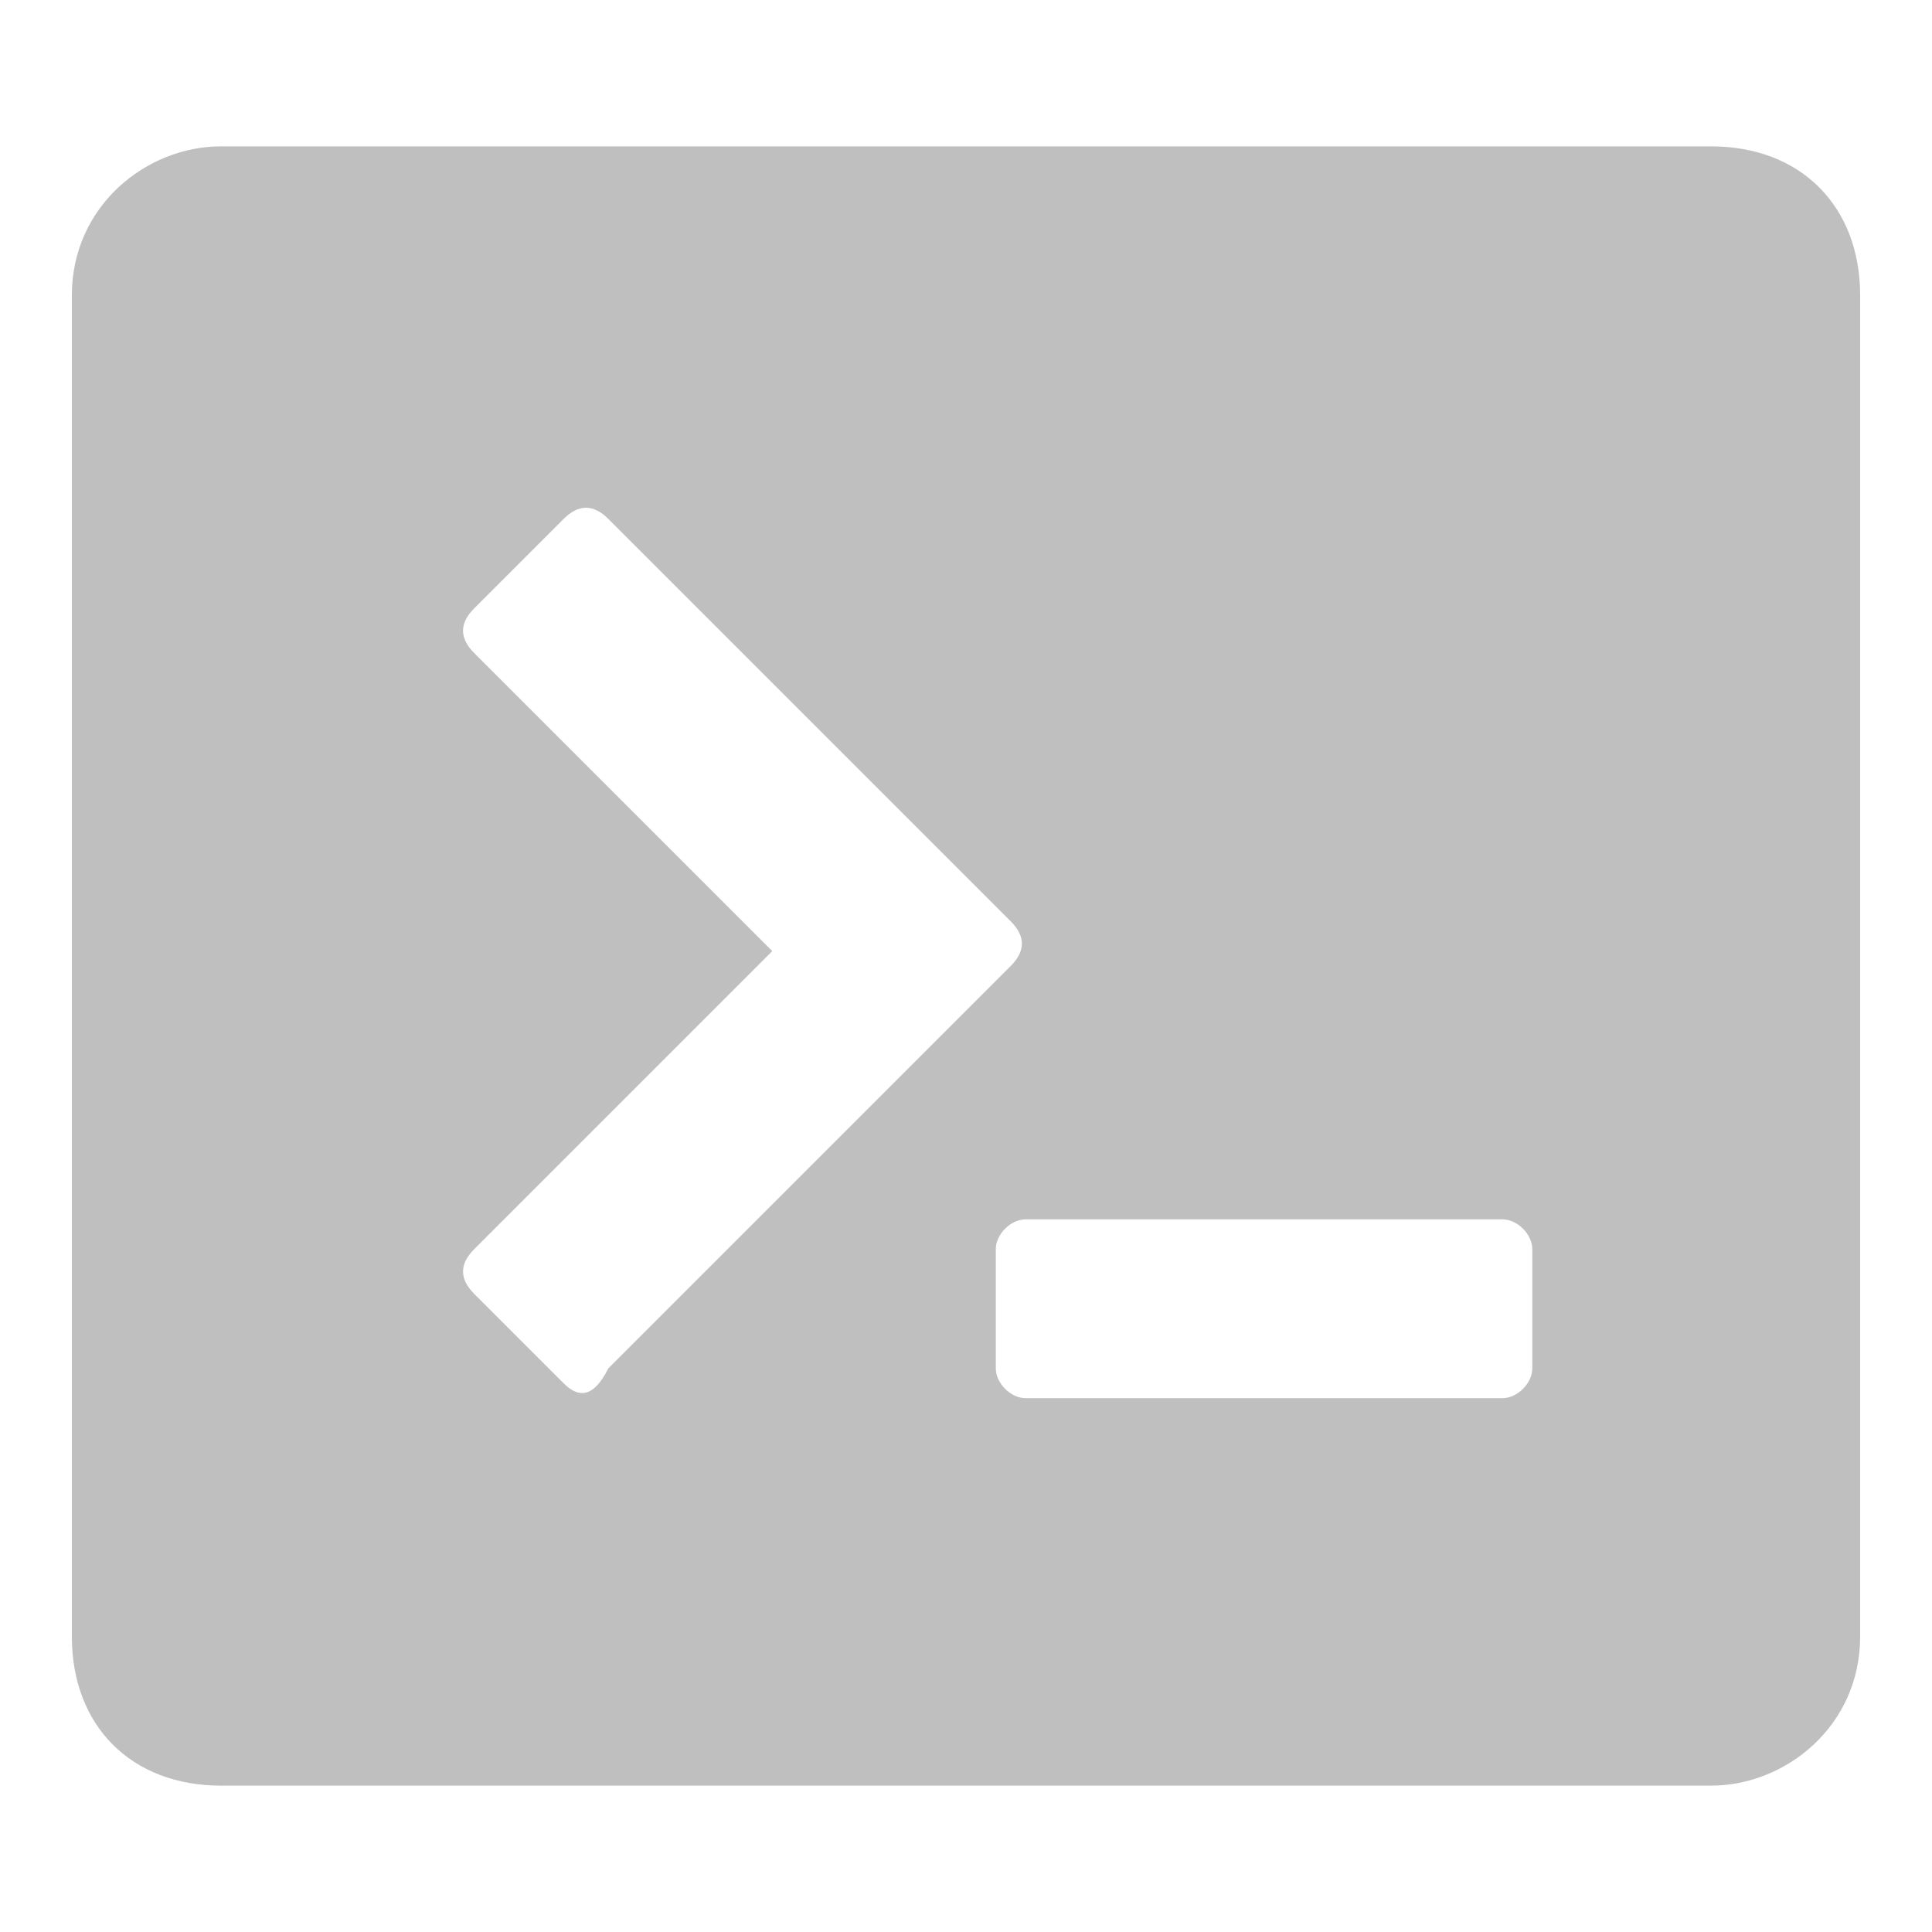 <svg xmlns="http://www.w3.org/2000/svg" width="16" height="16" class="icon" p-id="13191" t="1629774163596" version="1.1" viewBox="0 0 1024 1024"><defs><style type="text/css"/></defs><path fill="#bfbfbf" d="M906.932 77.575H117.068c-39.493 0-78.986 31.595-78.986 78.986v710.877c0 47.392 31.595 78.986 78.986 78.986h789.864c39.493 0 78.986-31.595 78.986-78.986v-710.877c0-47.392-31.595-78.986-78.986-78.986z m-608.195 655.587l-47.392-47.392c-7.899-7.899-7.899-15.797 0-23.696l157.973-157.973-157.973-157.973c-7.899-7.899-7.899-15.797 0-23.696l47.392-47.392c7.899-7.899 15.797-7.899 23.696 0l213.263 213.263c7.899 7.899 7.899 15.797 0 23.696l-213.263 213.263c-7.899 15.797-15.797 15.797-23.696 7.899z m513.411-7.899c0 7.899-7.899 15.797-15.797 15.797h-252.756c-7.899 0-15.797-7.899-15.797-15.797v-63.189c0-7.899 7.899-15.797 15.797-15.797h252.756c7.899 0 15.797 7.899 15.797 15.797v63.189z" p-id="13192"/></svg>